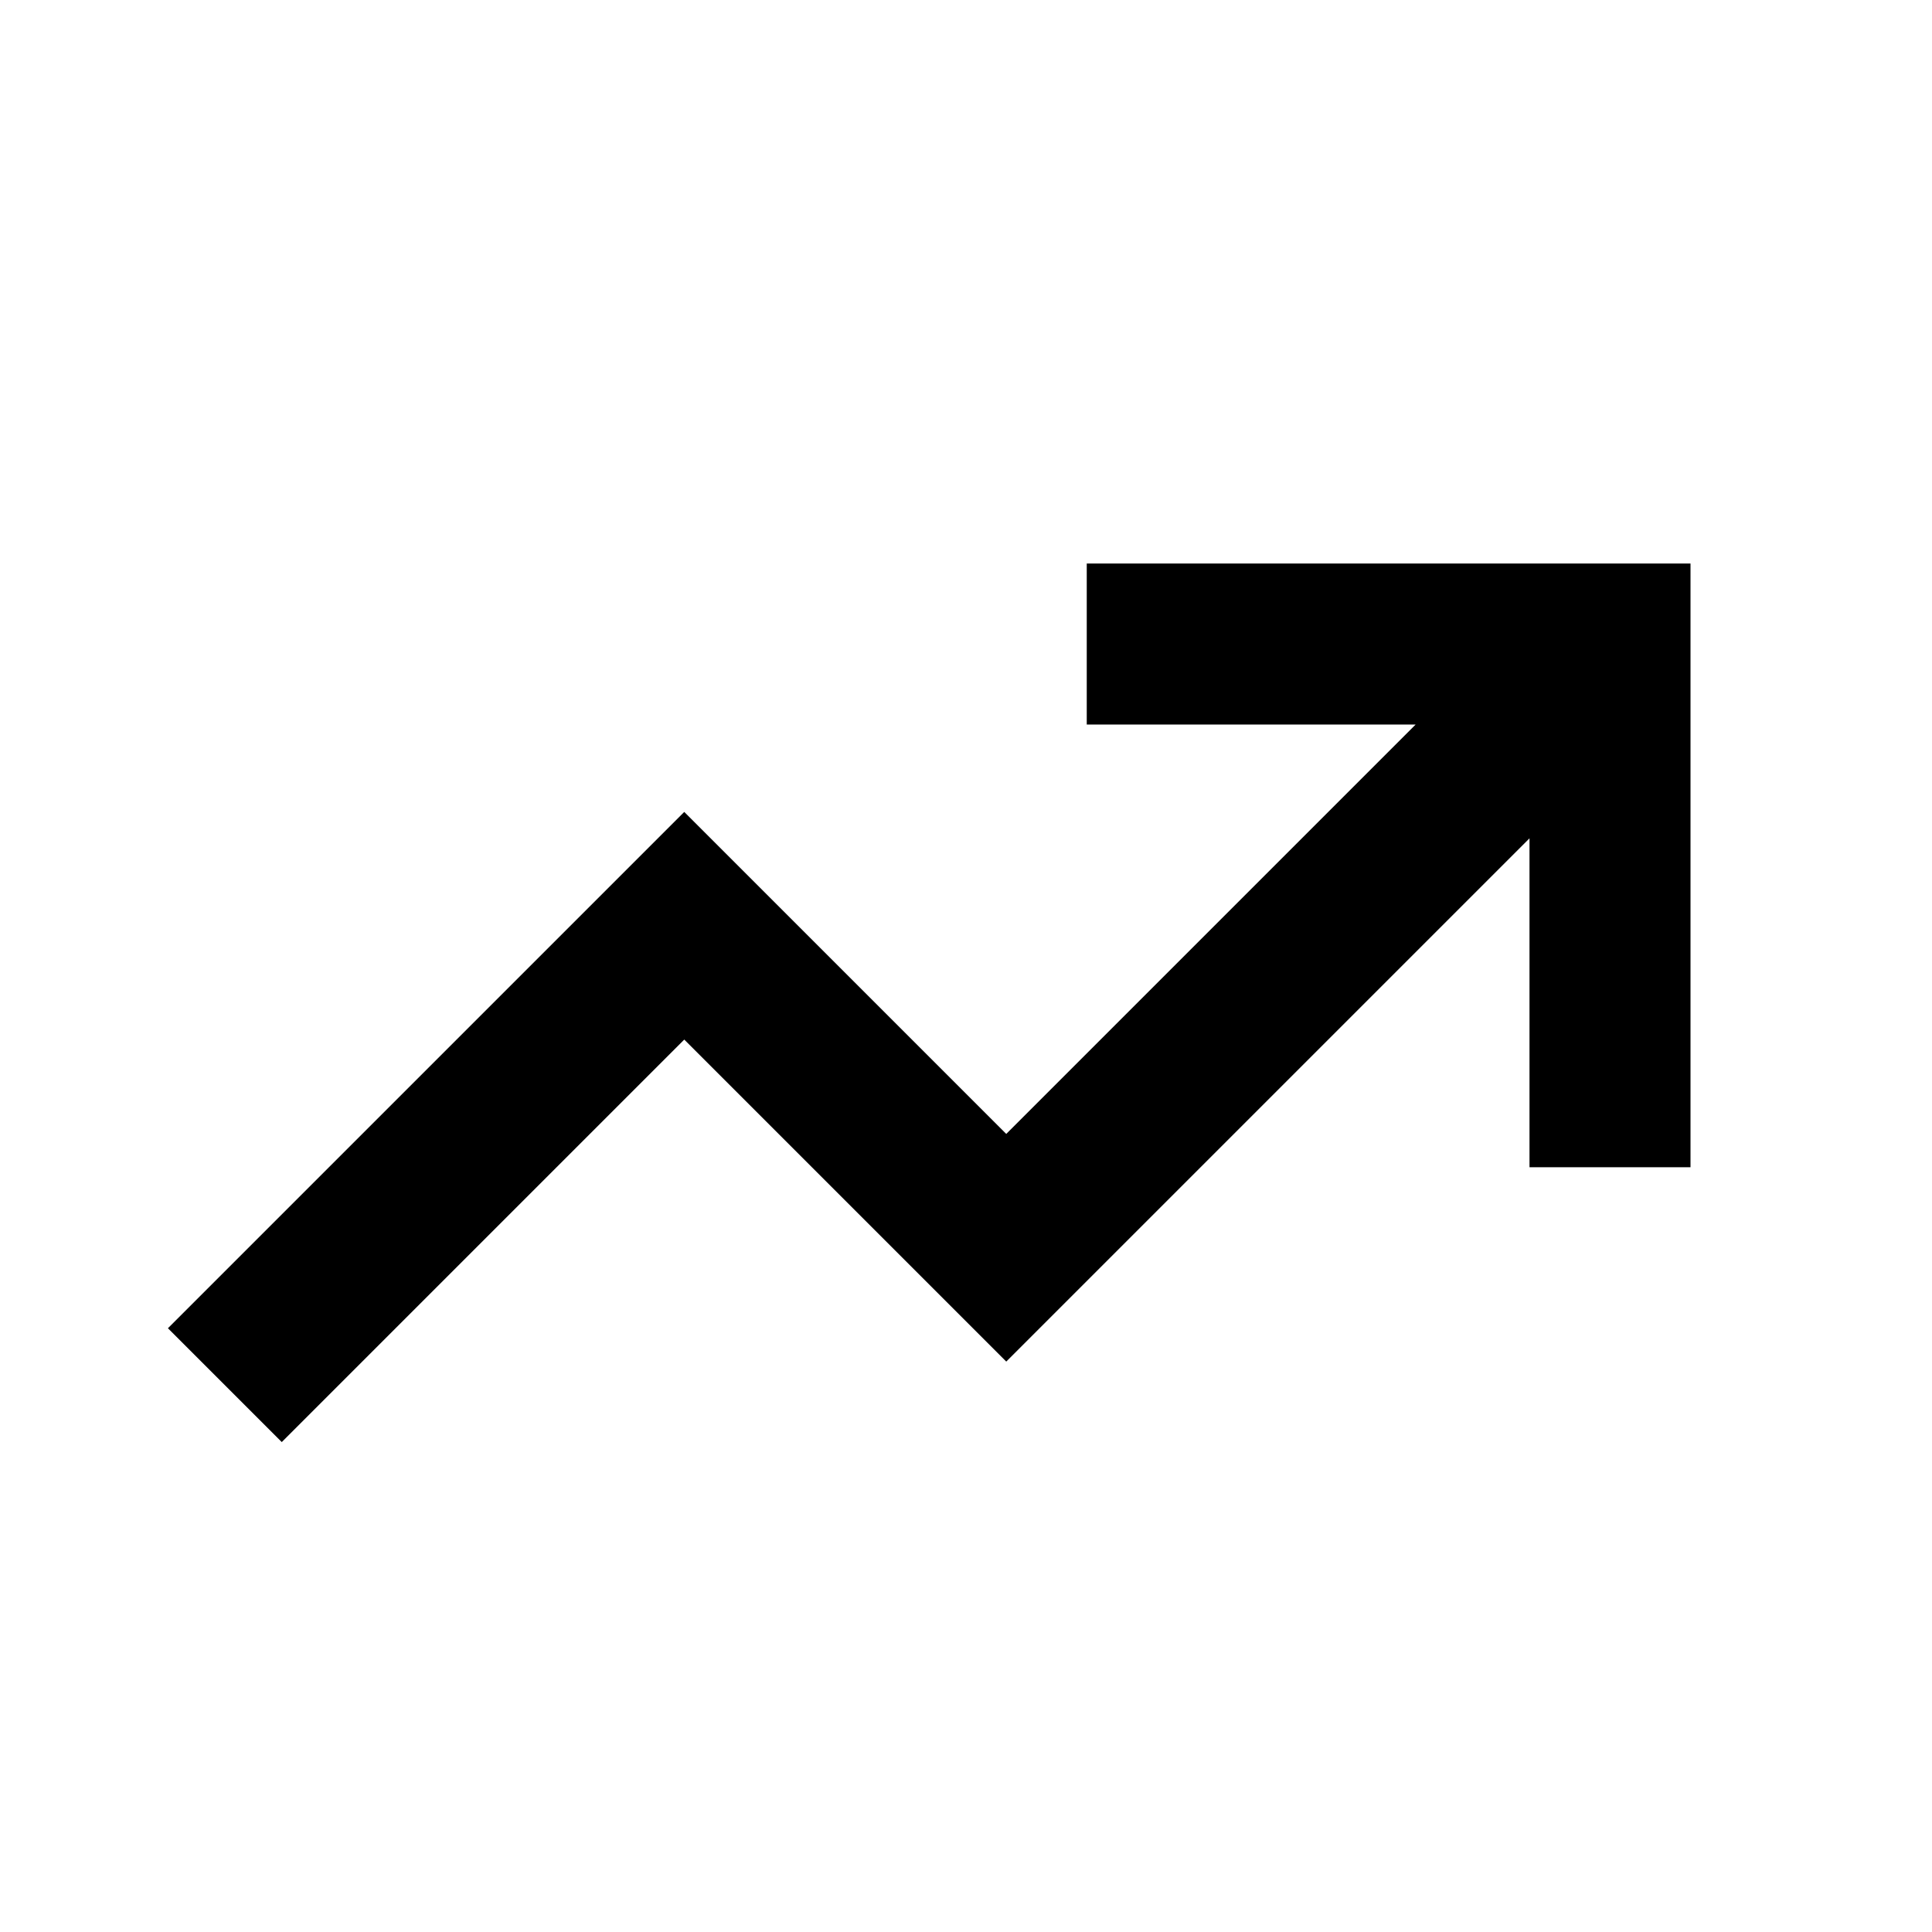 <svg xmlns="http://www.w3.org/2000/svg" xmlns:xlink="http://www.w3.org/1999/xlink" width="24" height="24" viewBox="0 0 24 24"><path fill="currentColor" d="M2.086 16.5L8.5 10.086l4 4L17.586 9H13.5V7H21v7.5h-2v-4.086l-6.5 6.5l-4-4l-5 5z"/></svg>